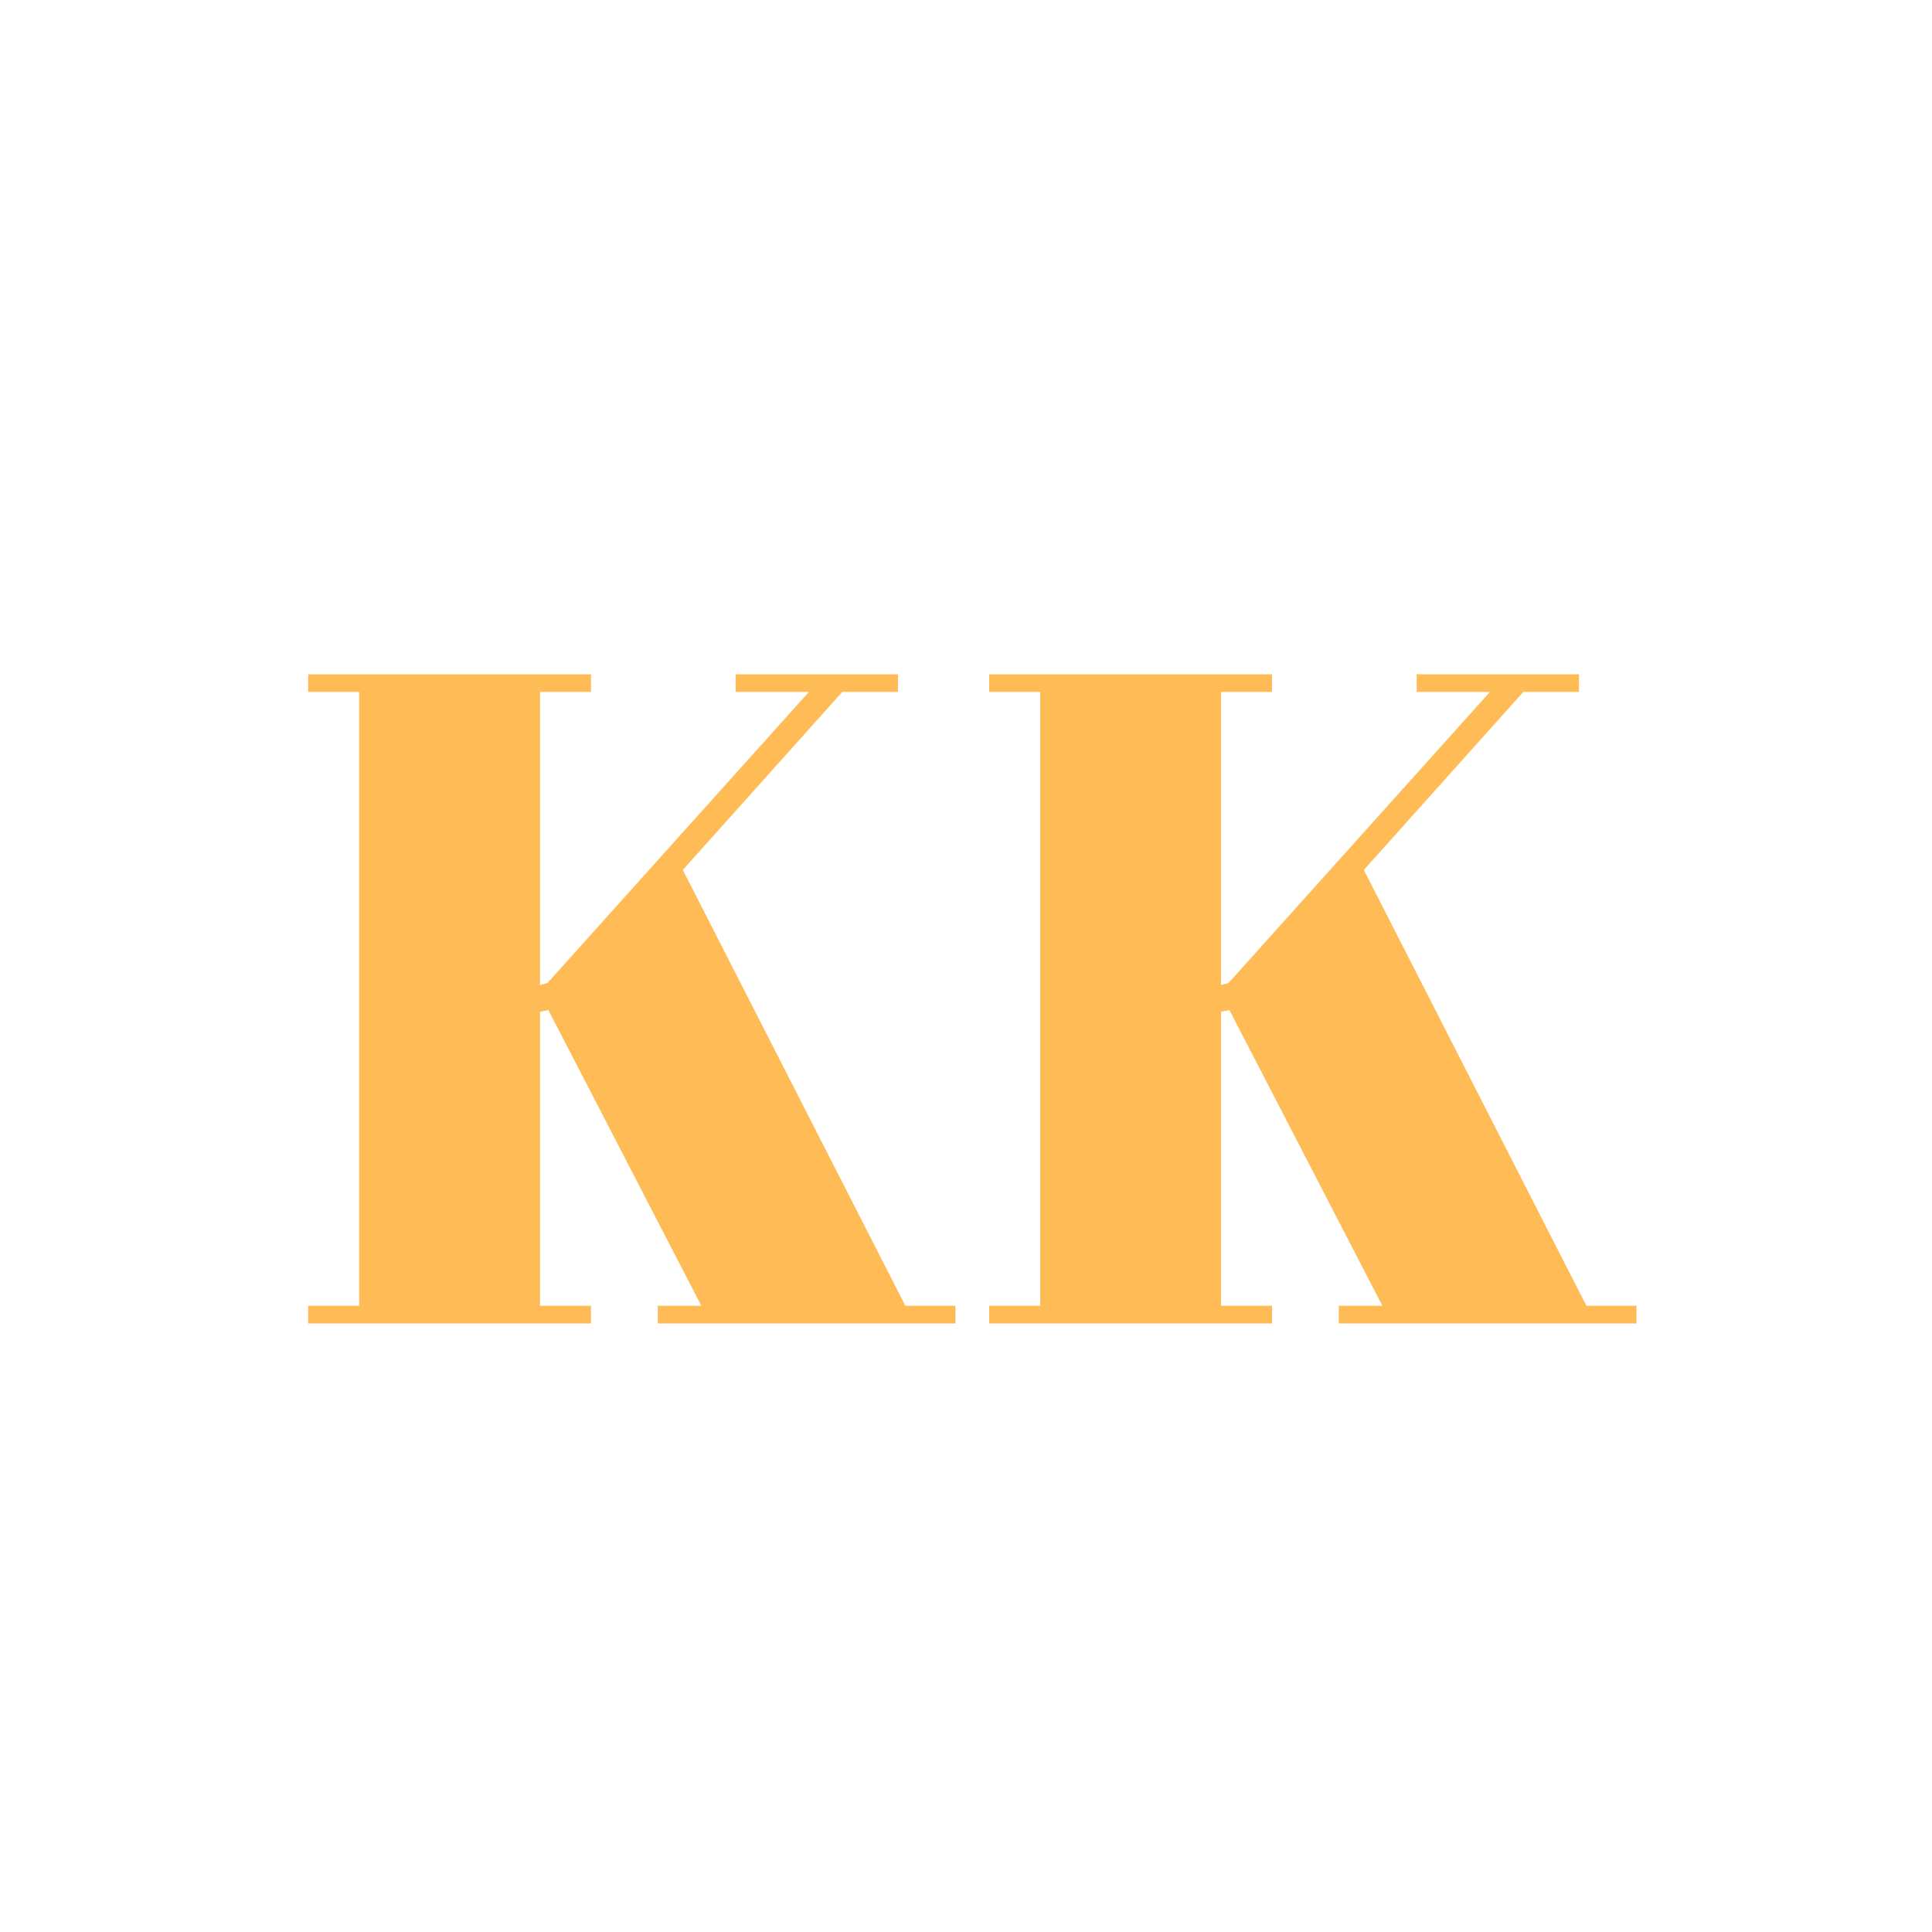 <svg width="200" height="200" viewBox="0 0 200 200" fill="none" xmlns="http://www.w3.org/2000/svg">
<path d="M31.9 69.8H61.18V71.624H55.9V101.96L56.668 101.768L83.74 71.624H76.156V69.8H92.956V71.624H87.196L70.684 90.056L93.724 135.176H98.908V137H68.092V135.176H72.604L56.764 104.552L55.9 104.744V135.176H61.18V137H31.9V135.176H37.18V71.624H31.9V69.8ZM102.4 69.8H131.68V71.624H126.4V101.96L127.168 101.768L154.24 71.624H146.656V69.8H163.456V71.624H157.696L141.184 90.056L164.224 135.176H169.408V137H138.592V135.176H143.104L127.264 104.552L126.4 104.744V135.176H131.68V137H102.4V135.176H107.68V71.624H102.4V69.8Z" fill="#FFBB55"/>
</svg>
